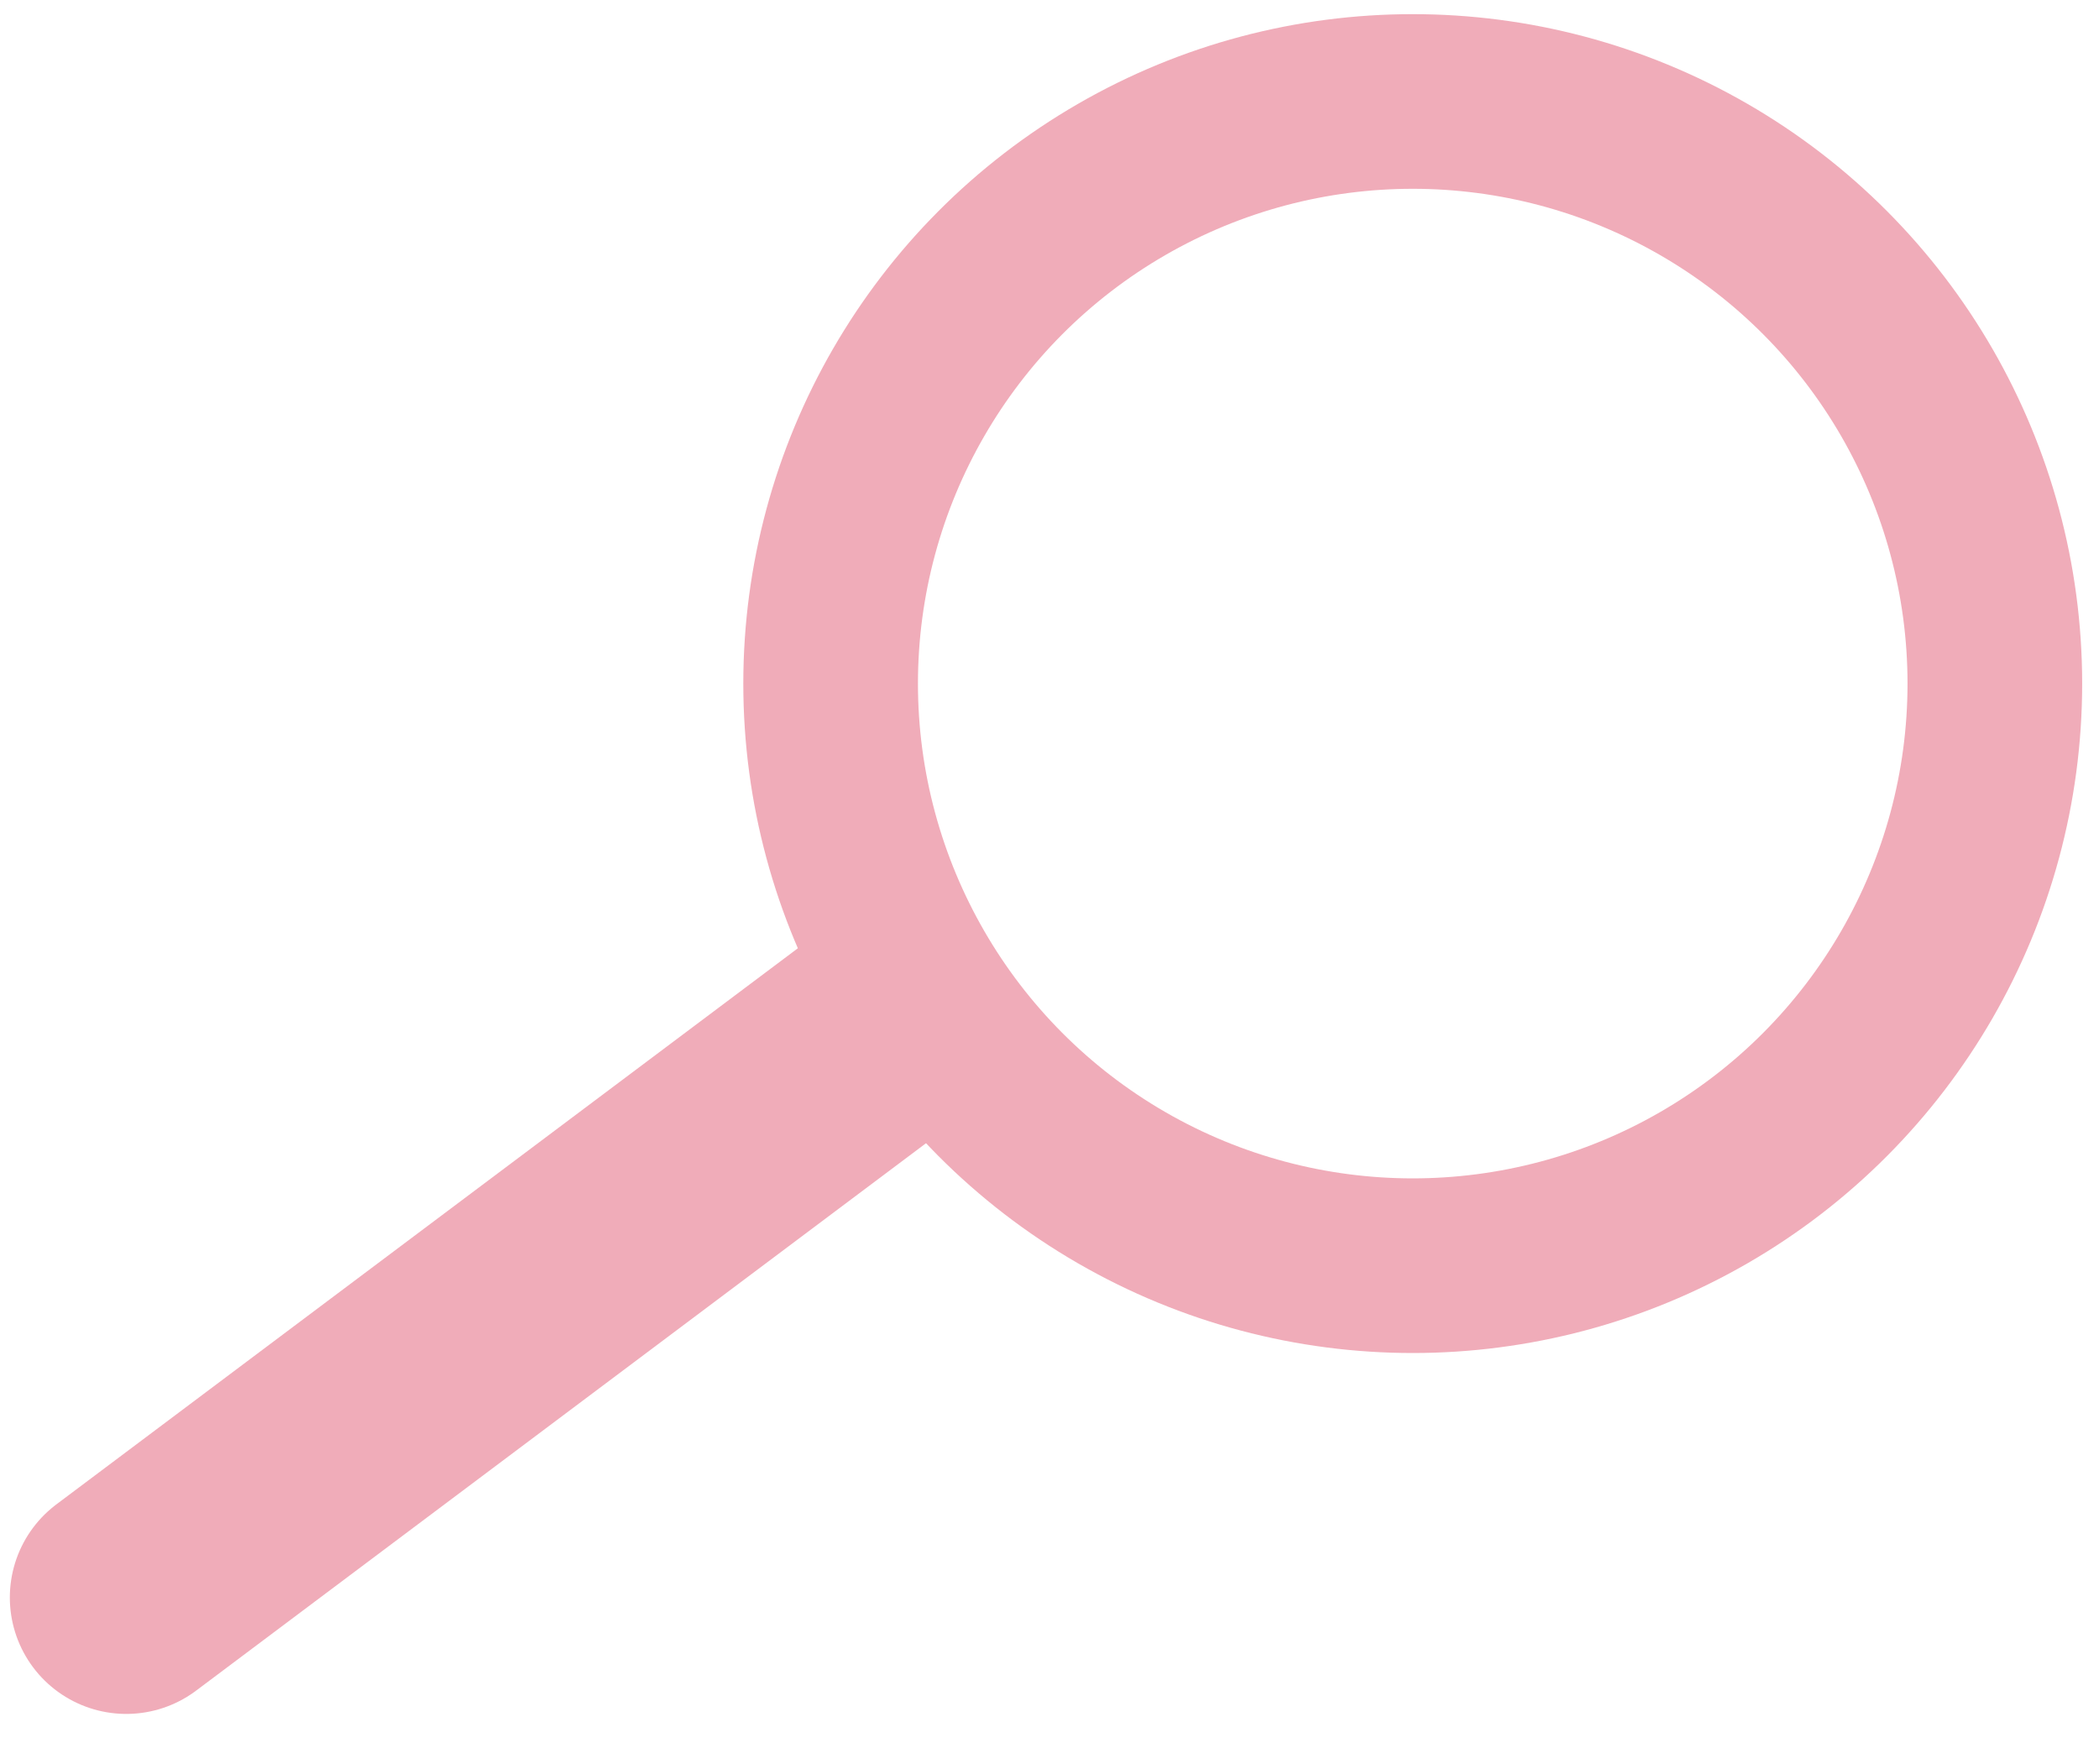 <svg width="119" height="100" viewBox="0 0 119 100" fill="none" xmlns="http://www.w3.org/2000/svg">
<circle cx="80.093" cy="38.755" r="33.002" stroke="#F0ACB9" stroke-width="9.901"/>
<line x1="7.158" y1="90.568" x2="49.401" y2="58.886" stroke="#F0ACB9" stroke-width="13.201" stroke-linecap="round"/>
</svg>
